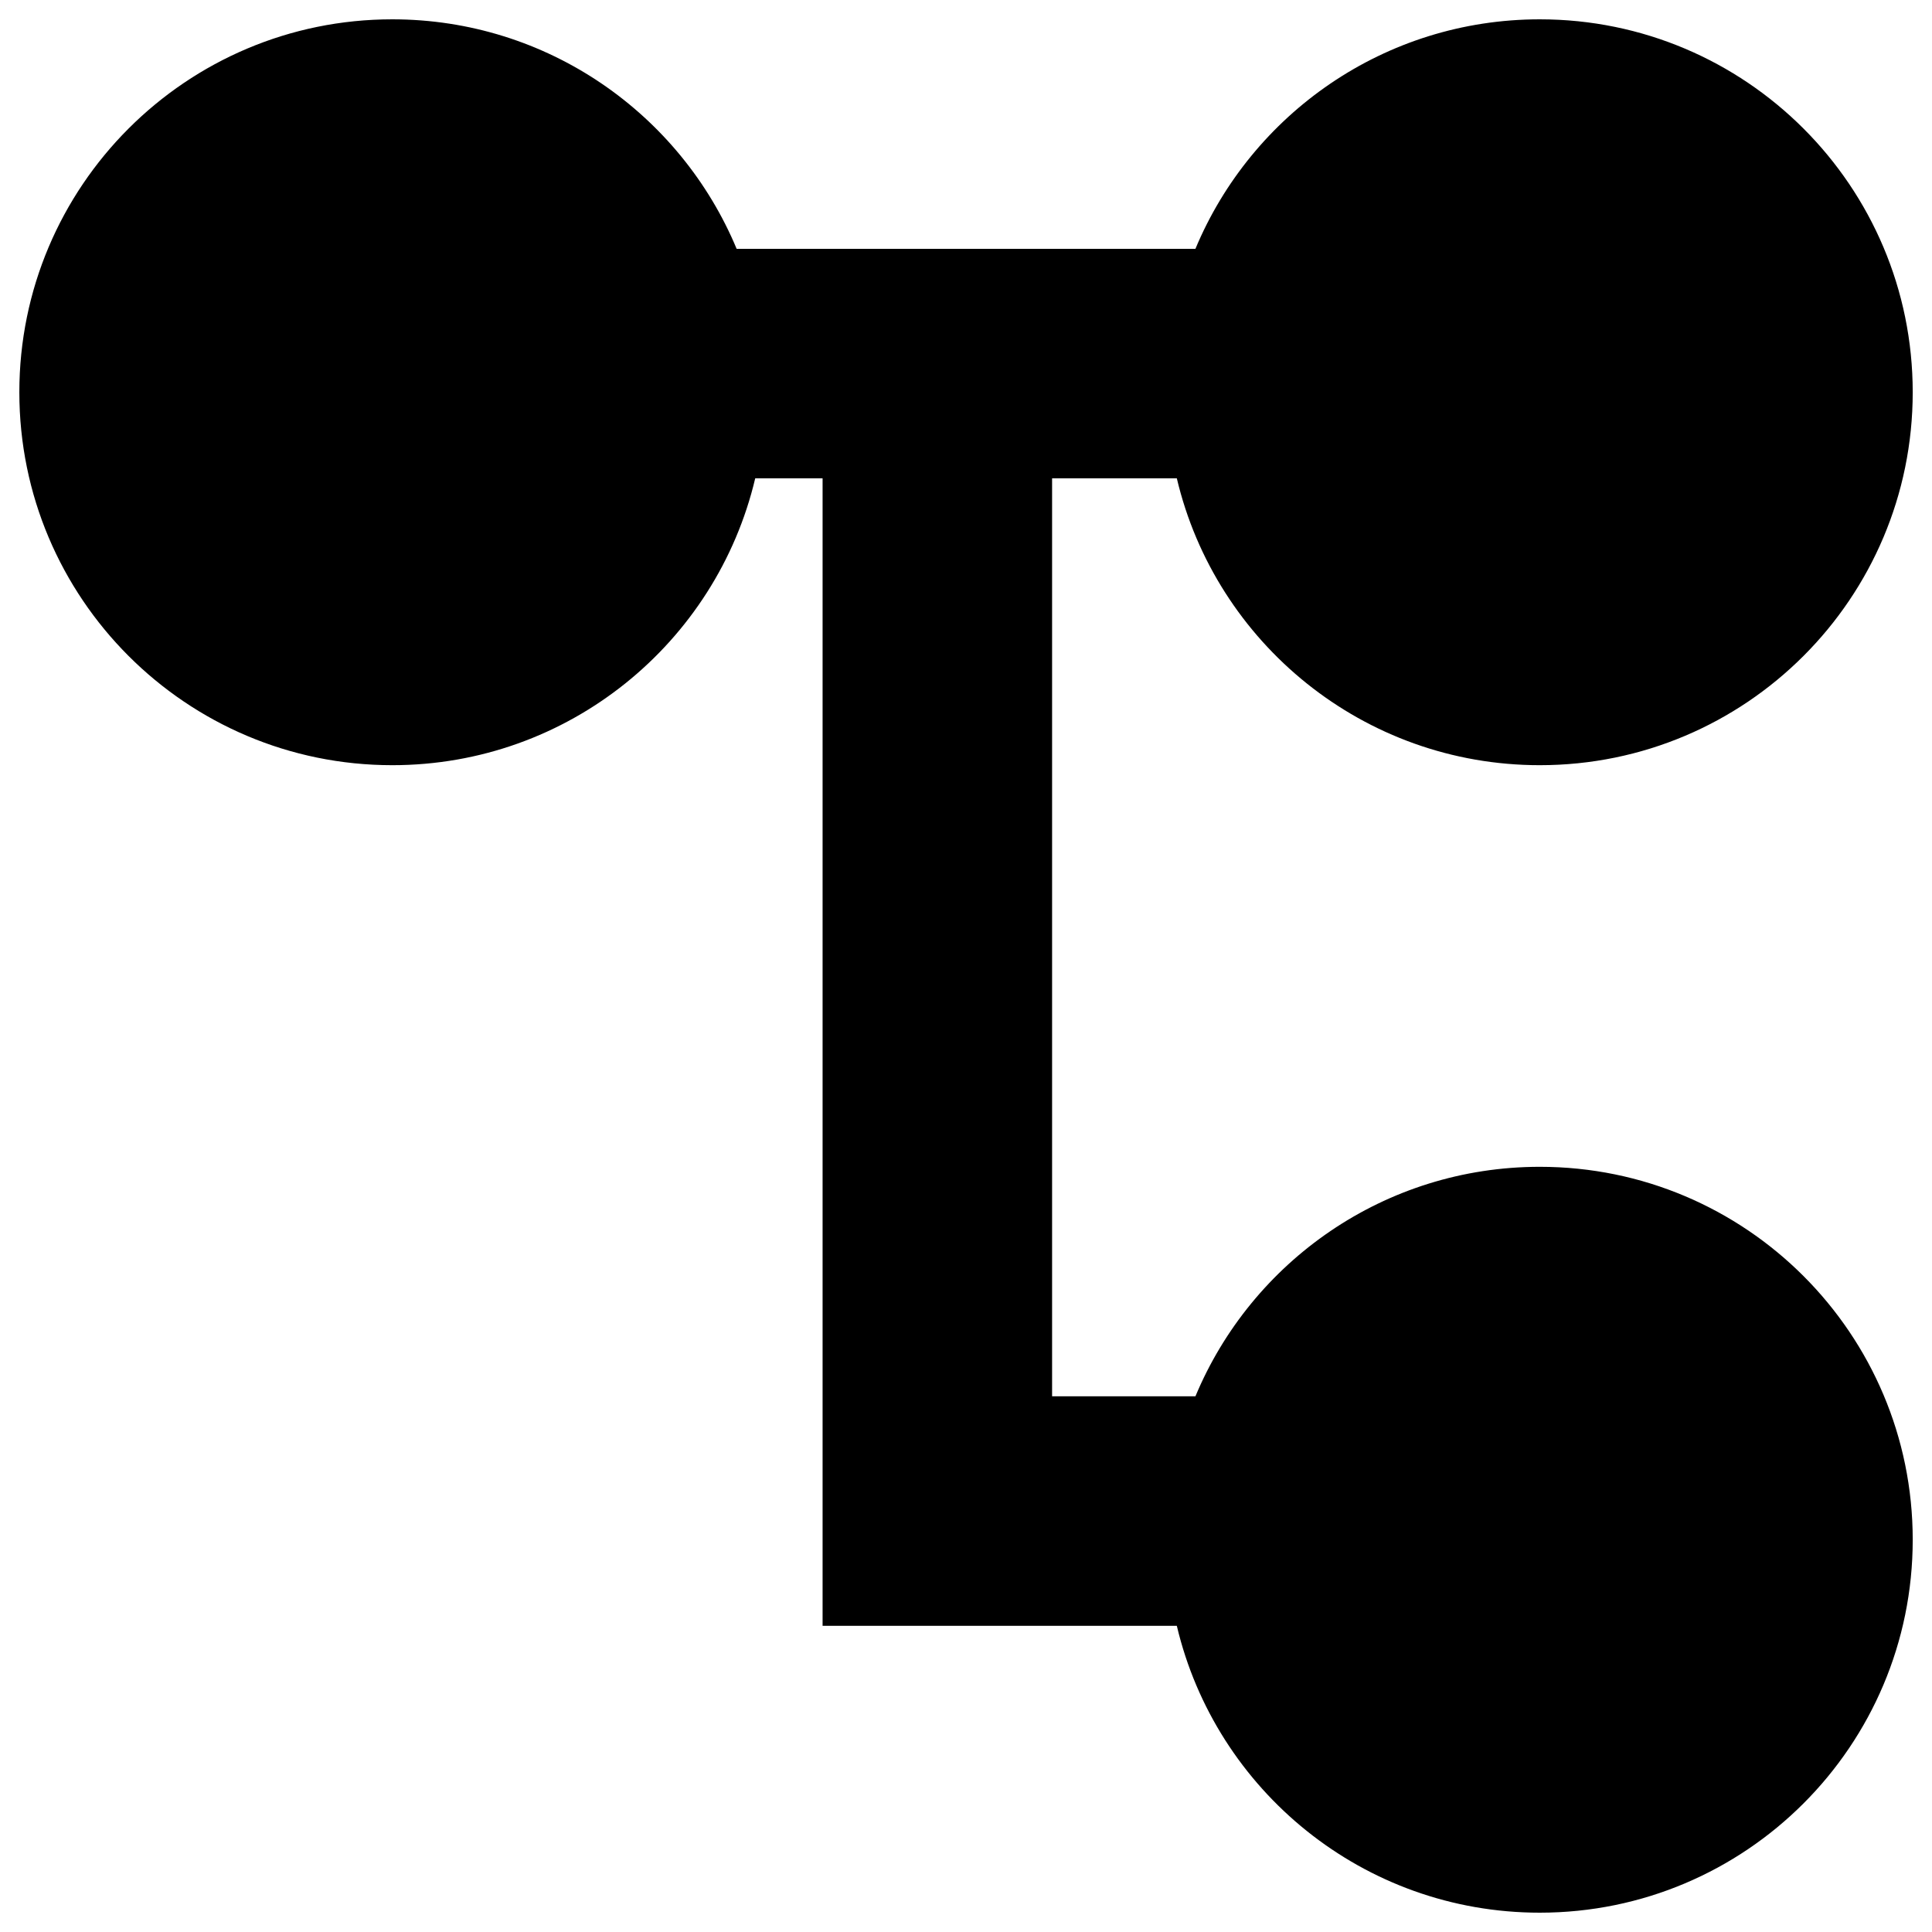 <svg viewBox="0 0 100 100" xmlns="http://www.w3.org/2000/svg"><path d="M39.09 24.758c-2.011 8.513-9.659 14.848-18.786 14.848-10.661 0-19.303-8.642-19.303-19.303C1.001 9.642 9.643 1 20.304 1c8.03 0 14.915 4.903 17.824 11.879h23.747C64.784 5.903 71.669 1 79.699 1 90.36 1 99.002 9.642 99.002 20.303c0 10.661-8.642 19.303-19.303 19.303-9.127 0-16.776-6.335-18.787-14.848h-6.456v47.515h7.419c2.909-6.976 9.794-11.879 17.824-11.879 10.66 0 19.303 8.642 19.303 19.303C99.002 90.358 90.359 99 79.699 99c-9.128 0-16.776-6.335-18.787-14.848H42.577V24.758z" clip-rule="evenodd" fill-rule="evenodd"/></svg>